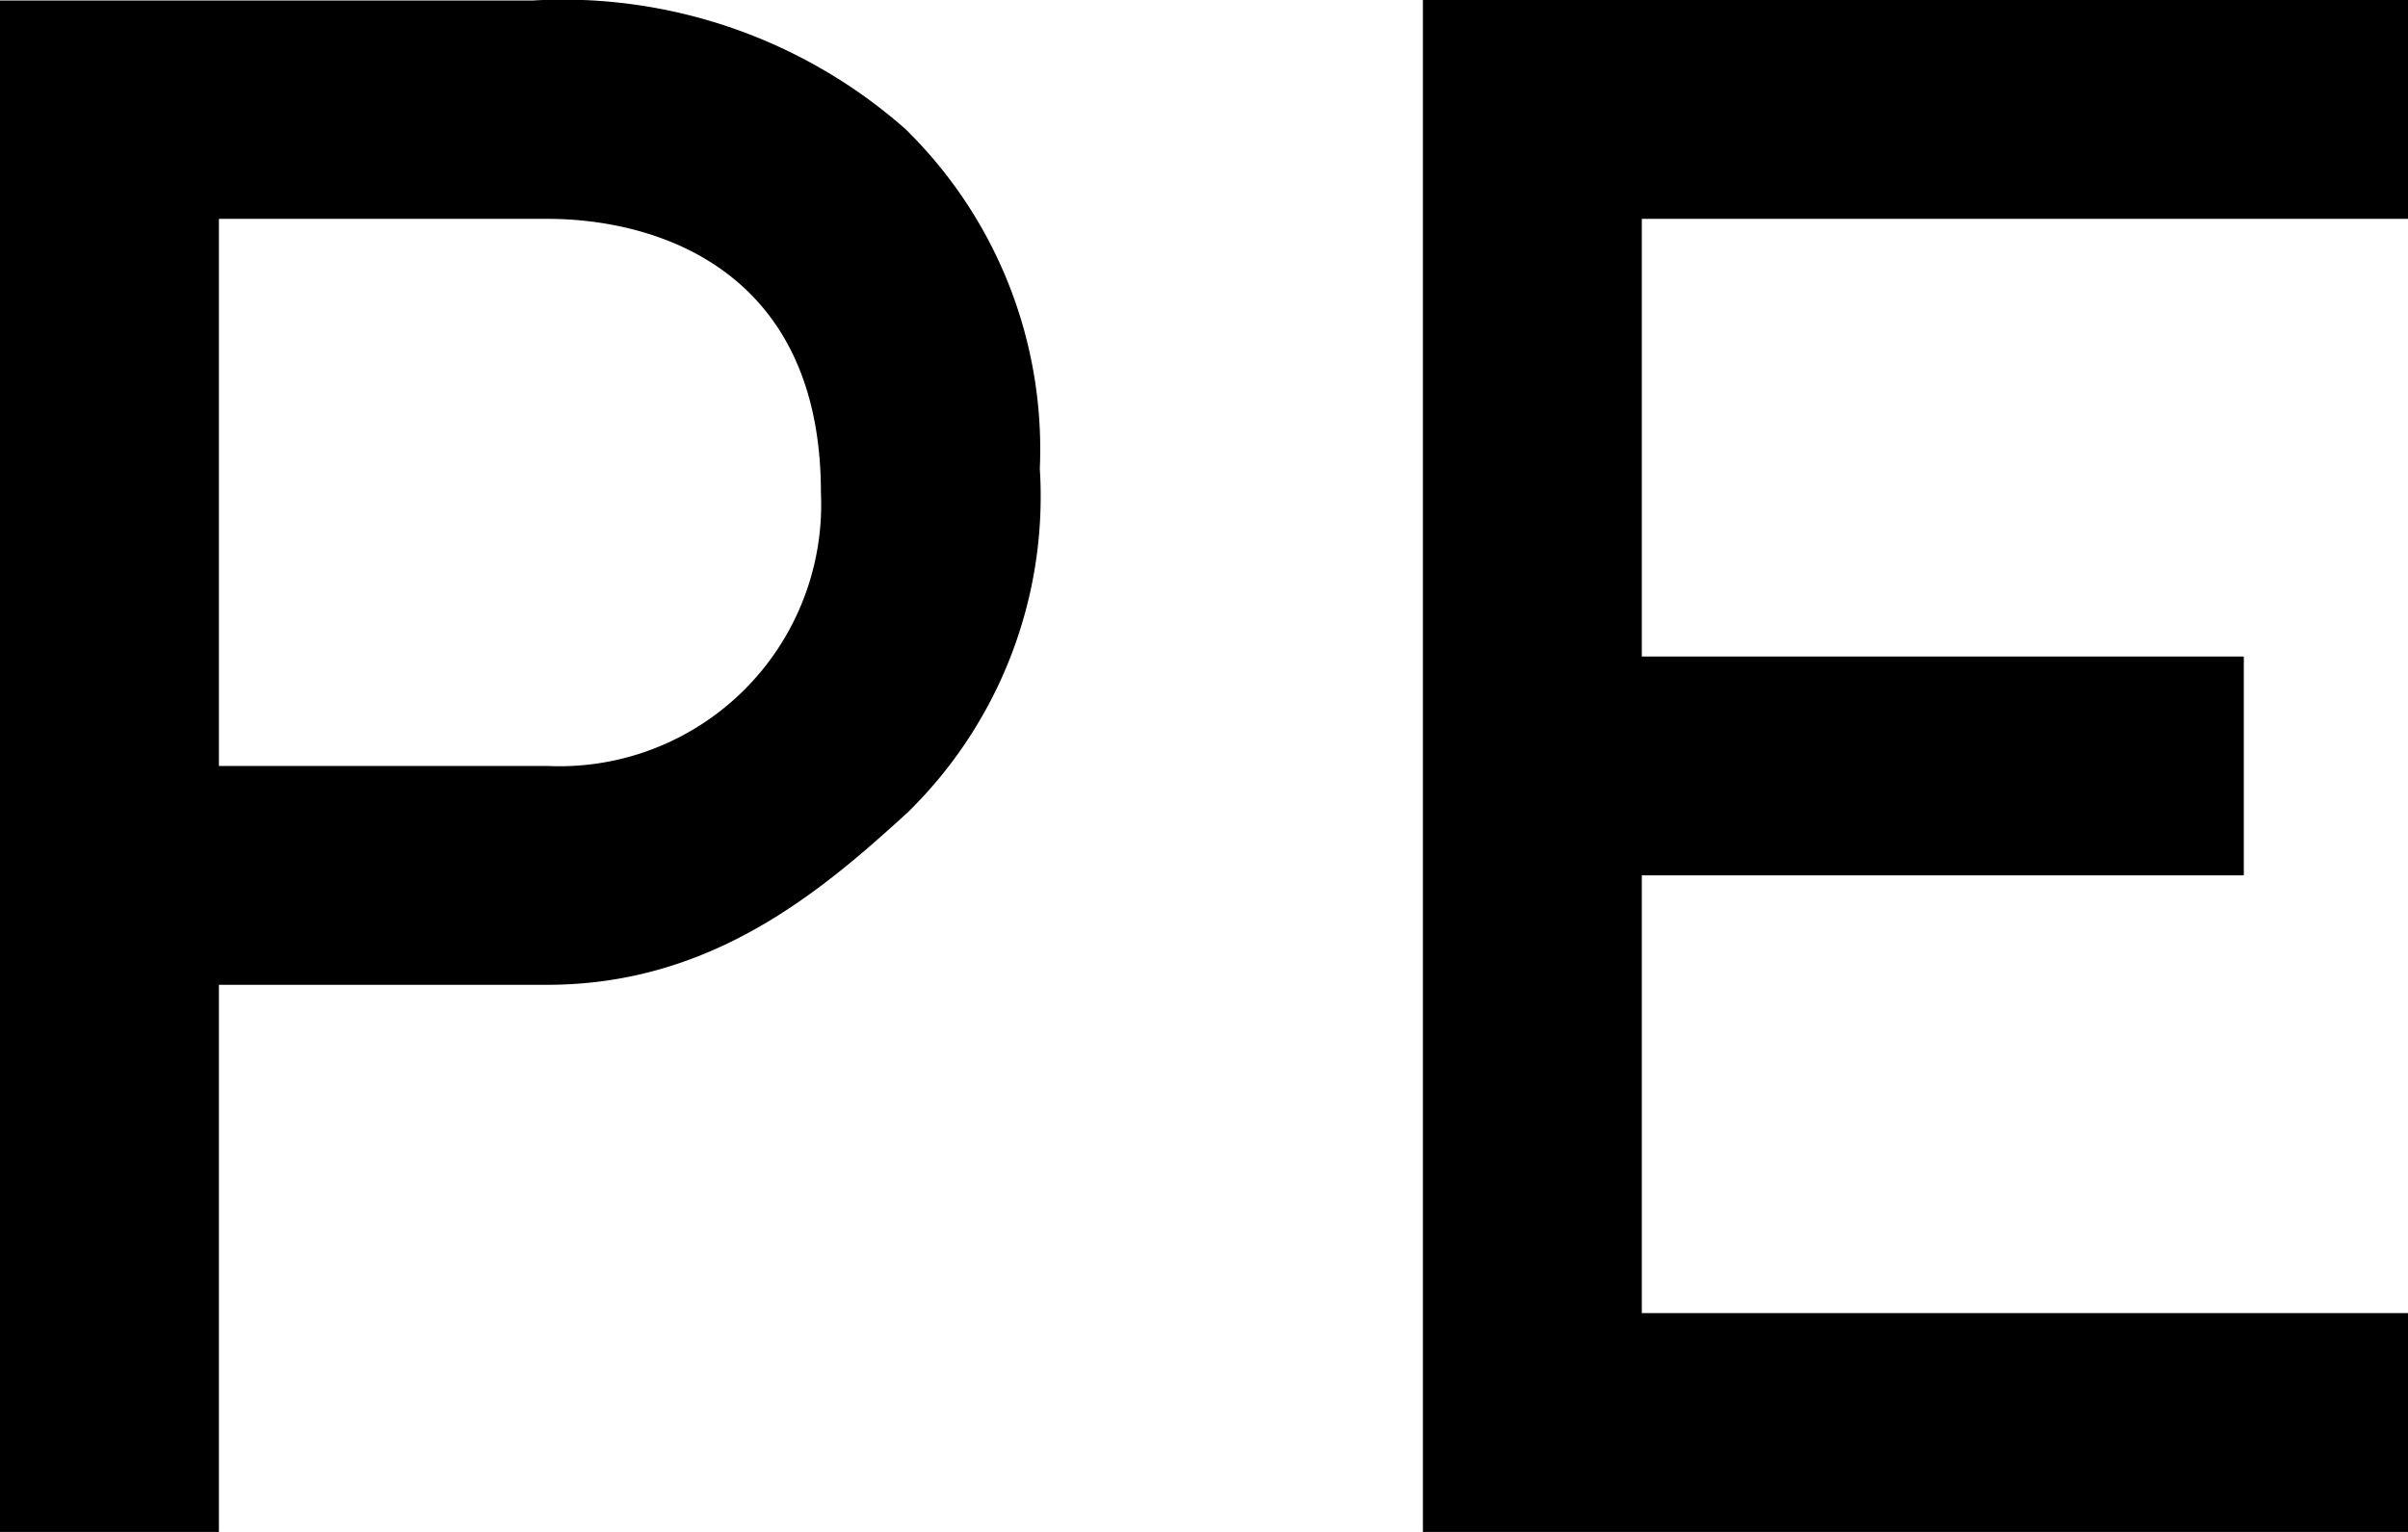 <svg xmlns="http://www.w3.org/2000/svg" width="44" height="28" viewBox="0 0 44 28">
  <path d="M48,64c2.99,0,4.987-1.688,6.591-3.156A8.08,8.08,0,0,0,57,54.566a8.184,8.184,0,0,0-2.46-6.211,9.454,9.454,0,0,0-6.8-2.346H37.986v28L42,74V64h6ZM42,50h6c2.013,0,5,.939,5,5a4.783,4.783,0,0,1-5,5H42V50Zm37,8H68V50H82V46H64V74H82V70H68V62H79V58Z" transform="translate(-38 -46)"/>
</svg>
